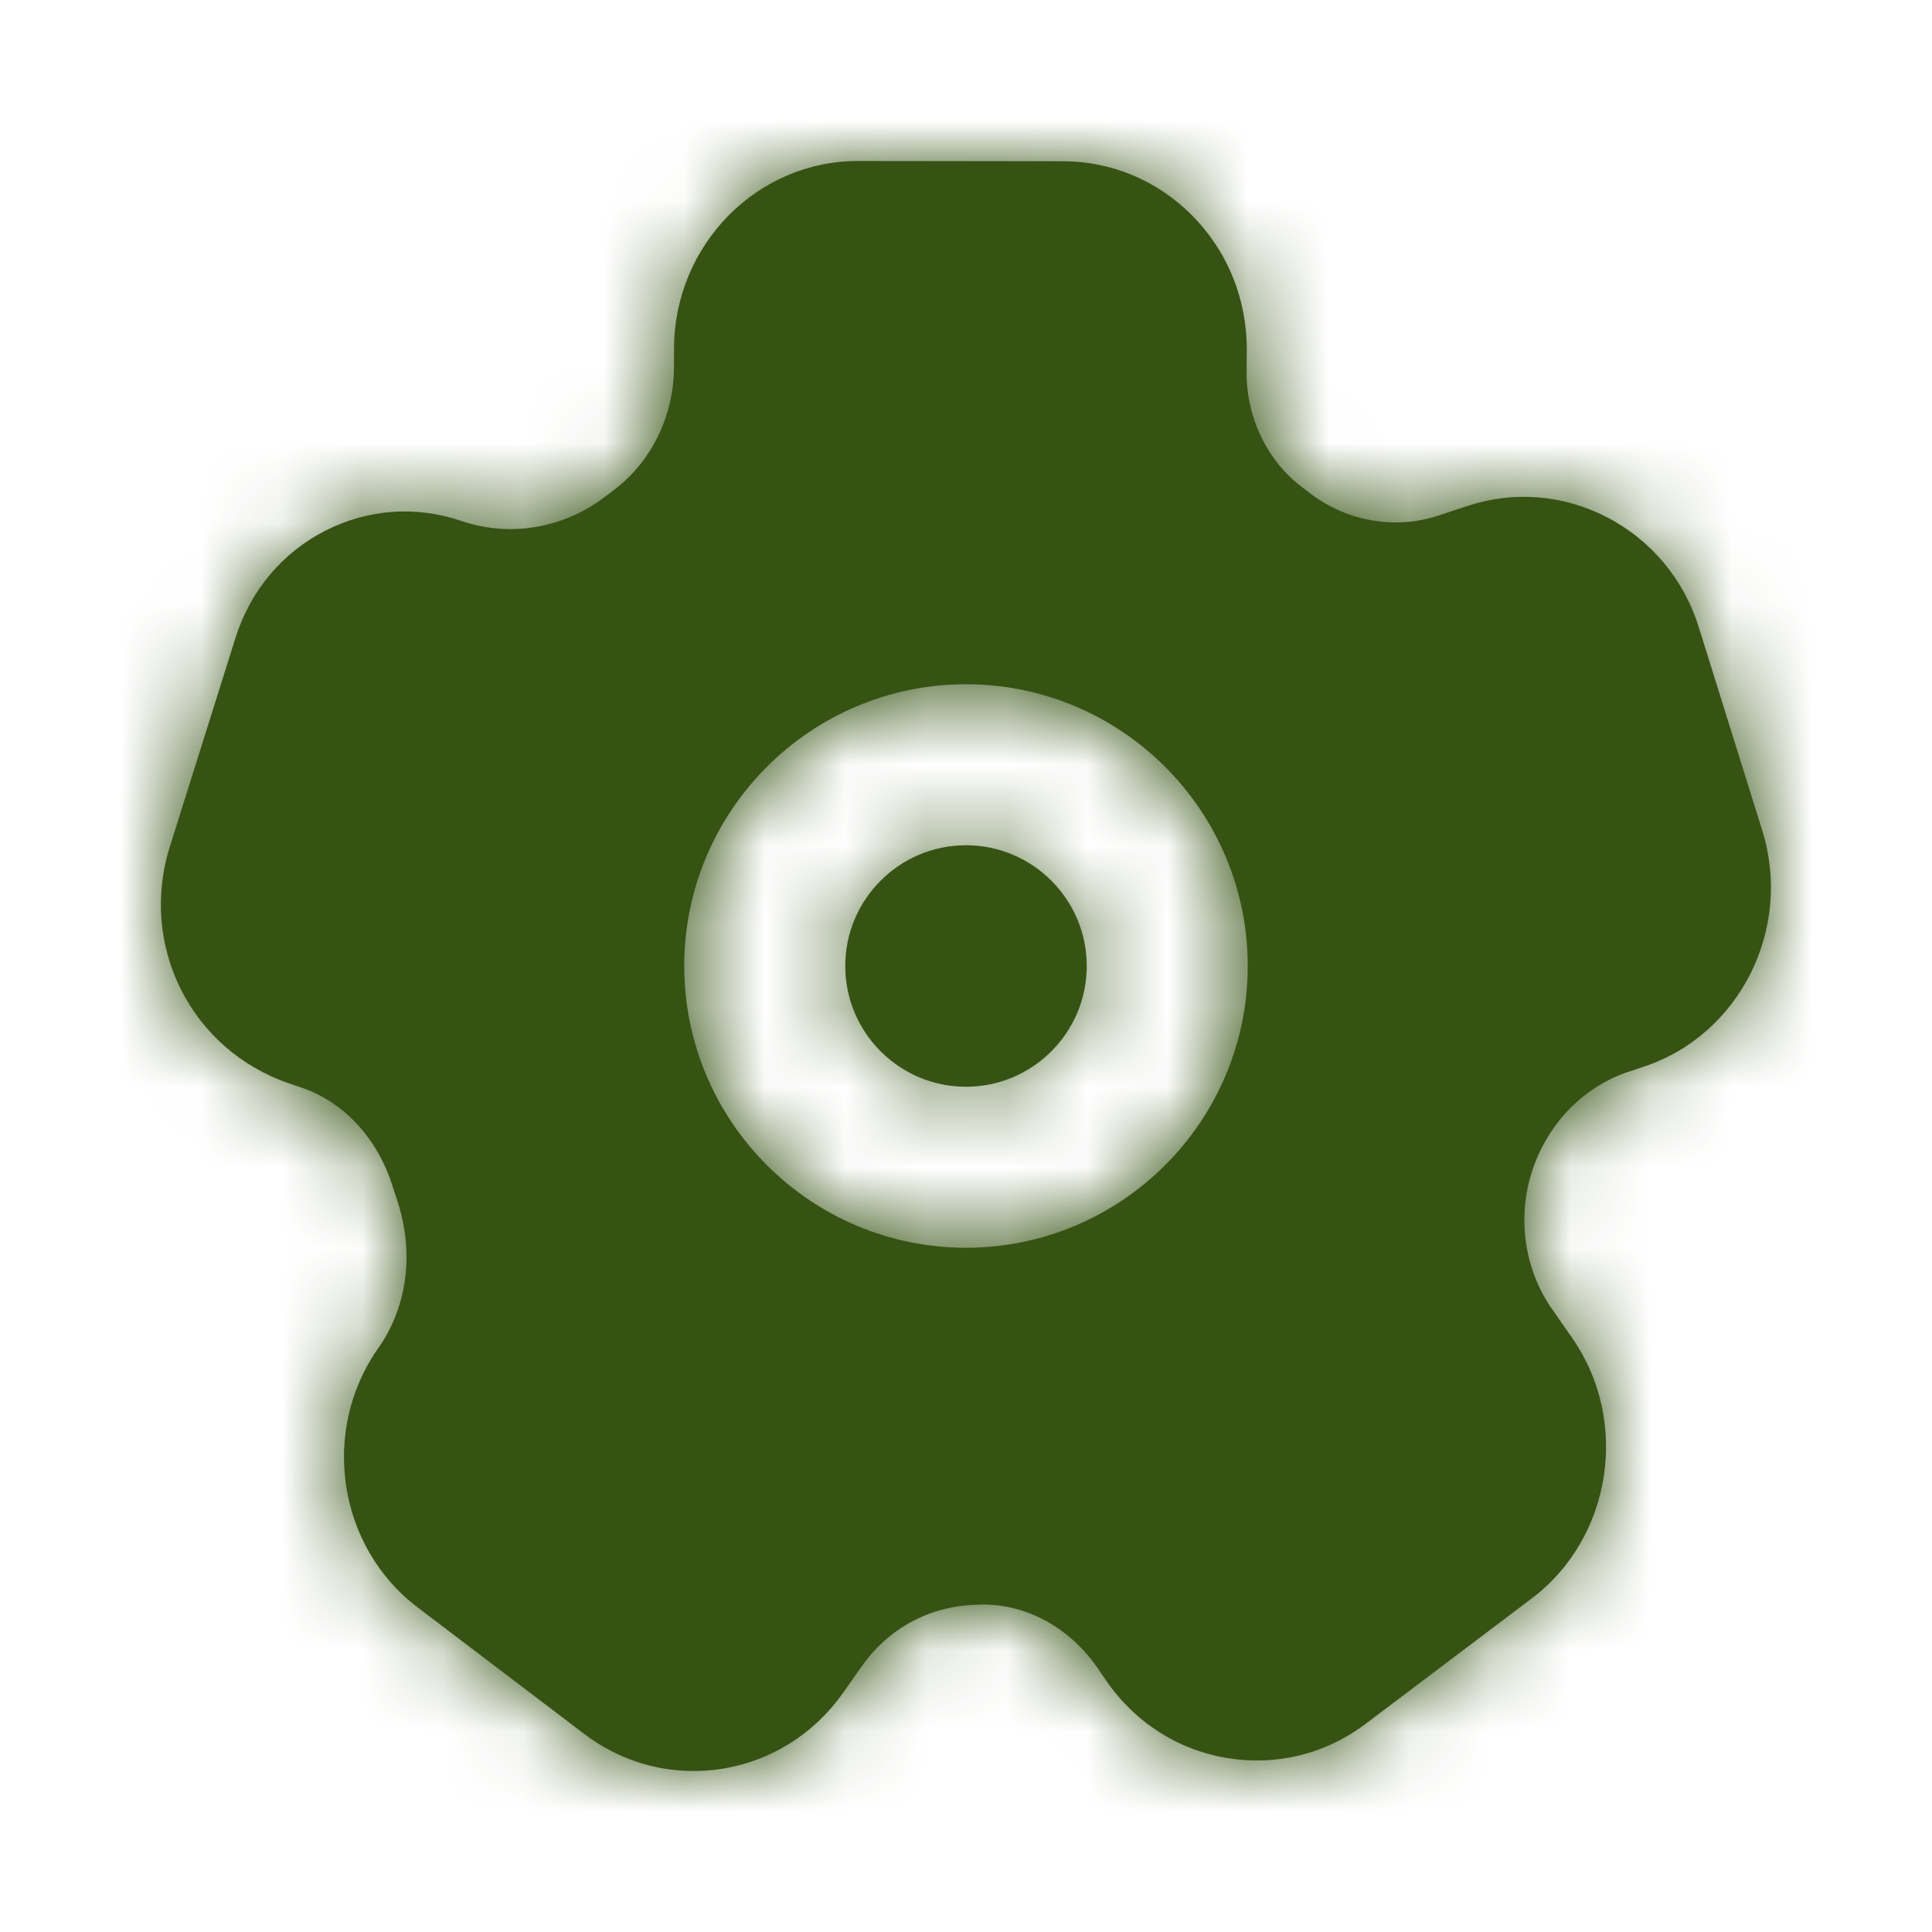 <svg width="24" height="24" viewBox="0 0 24 24" fill="none" xmlns="http://www.w3.org/2000/svg">
<path fill-rule="evenodd" clip-rule="evenodd" d="M12 10.5C11.173 10.5 10.5 11.173 10.5 12C10.5 12.827 11.173 13.5 12 13.5C12.827 13.5 13.5 12.827 13.5 12C13.5 11.173 12.827 10.5 12 10.5ZM12 15.5C10.07 15.5 8.5 13.93 8.5 12C8.5 10.07 10.07 8.5 12 8.5C13.93 8.5 15.5 10.07 15.5 12C15.5 13.93 13.93 15.5 12 15.5ZM21.892 10.319L21.105 7.798C20.917 7.193 20.507 6.704 19.952 6.42C19.411 6.143 18.796 6.096 18.22 6.288L17.88 6.401C17.344 6.582 16.746 6.482 16.287 6.137L16.18 6.056C15.743 5.728 15.484 5.193 15.486 4.627L15.488 4.348C15.49 3.713 15.248 3.118 14.805 2.673C14.376 2.242 13.809 2.004 13.207 2.003L10.66 2H10.656C9.402 2 8.378 3.042 8.373 4.326L8.372 4.567C8.37 5.165 8.095 5.729 7.639 6.077L7.51 6.175C6.997 6.565 6.332 6.676 5.733 6.472C5.175 6.281 4.578 6.322 4.05 6.588C3.51 6.861 3.111 7.335 2.926 7.922L2.11 10.517C1.723 11.749 2.373 13.041 3.59 13.458L3.754 13.514C4.272 13.691 4.689 14.143 4.873 14.725L4.928 14.893C5.147 15.539 5.071 16.22 4.697 16.75C3.977 17.773 4.196 19.216 5.186 19.966L7.258 21.54C7.656 21.842 8.127 22 8.614 22C8.729 22 8.845 21.992 8.961 21.974C9.573 21.878 10.11 21.543 10.472 21.03L10.703 20.702C11.035 20.23 11.542 19.951 12.131 19.935C12.718 19.902 13.278 20.208 13.628 20.712L13.746 20.884C14.105 21.402 14.641 21.742 15.255 21.841C15.864 21.938 16.471 21.787 16.966 21.413L19.027 19.857C20.021 19.108 20.249 17.66 19.535 16.628L19.274 16.253C18.946 15.779 18.85 15.162 19.016 14.601C19.197 13.989 19.649 13.509 20.226 13.315L20.427 13.248C21.614 12.851 22.271 11.537 21.892 10.319Z" fill="#365314"/>
<mask id="mask0_29_4535" style="mask-type:luminance" maskUnits="userSpaceOnUse" x="1" y="2" width="21" height="20">
<path fill-rule="evenodd" clip-rule="evenodd" d="M12 10.5C11.173 10.5 10.5 11.173 10.5 12C10.5 12.827 11.173 13.5 12 13.5C12.827 13.5 13.5 12.827 13.5 12C13.5 11.173 12.827 10.5 12 10.5ZM12 15.5C10.07 15.5 8.5 13.93 8.5 12C8.5 10.07 10.07 8.5 12 8.5C13.93 8.5 15.5 10.07 15.5 12C15.5 13.93 13.93 15.5 12 15.5ZM21.892 10.319L21.105 7.798C20.917 7.193 20.507 6.704 19.952 6.42C19.411 6.143 18.796 6.096 18.22 6.288L17.88 6.401C17.344 6.582 16.746 6.482 16.287 6.137L16.18 6.056C15.743 5.728 15.484 5.193 15.486 4.627L15.488 4.348C15.49 3.713 15.248 3.118 14.805 2.673C14.376 2.242 13.809 2.004 13.207 2.003L10.66 2H10.656C9.402 2 8.378 3.042 8.373 4.326L8.372 4.567C8.37 5.165 8.095 5.729 7.639 6.077L7.51 6.175C6.997 6.565 6.332 6.676 5.733 6.472C5.175 6.281 4.578 6.322 4.05 6.588C3.51 6.861 3.111 7.335 2.926 7.922L2.11 10.517C1.723 11.749 2.373 13.041 3.59 13.458L3.754 13.514C4.272 13.691 4.689 14.143 4.873 14.725L4.928 14.893C5.147 15.539 5.071 16.22 4.697 16.75C3.977 17.773 4.196 19.216 5.186 19.966L7.258 21.54C7.656 21.842 8.127 22 8.614 22C8.729 22 8.845 21.992 8.961 21.974C9.573 21.878 10.11 21.543 10.472 21.03L10.703 20.702C11.035 20.23 11.542 19.951 12.131 19.935C12.718 19.902 13.278 20.208 13.628 20.712L13.746 20.884C14.105 21.402 14.641 21.742 15.255 21.841C15.864 21.938 16.471 21.787 16.966 21.413L19.027 19.857C20.021 19.108 20.249 17.66 19.535 16.628L19.274 16.253C18.946 15.779 18.85 15.162 19.016 14.601C19.197 13.989 19.649 13.509 20.226 13.315L20.427 13.248C21.614 12.851 22.271 11.537 21.892 10.319Z" fill="white"/>
</mask>
<g mask="url(#mask0_29_4535)">
<rect width="24" height="24" fill="#365314"/>
</g>
</svg>
